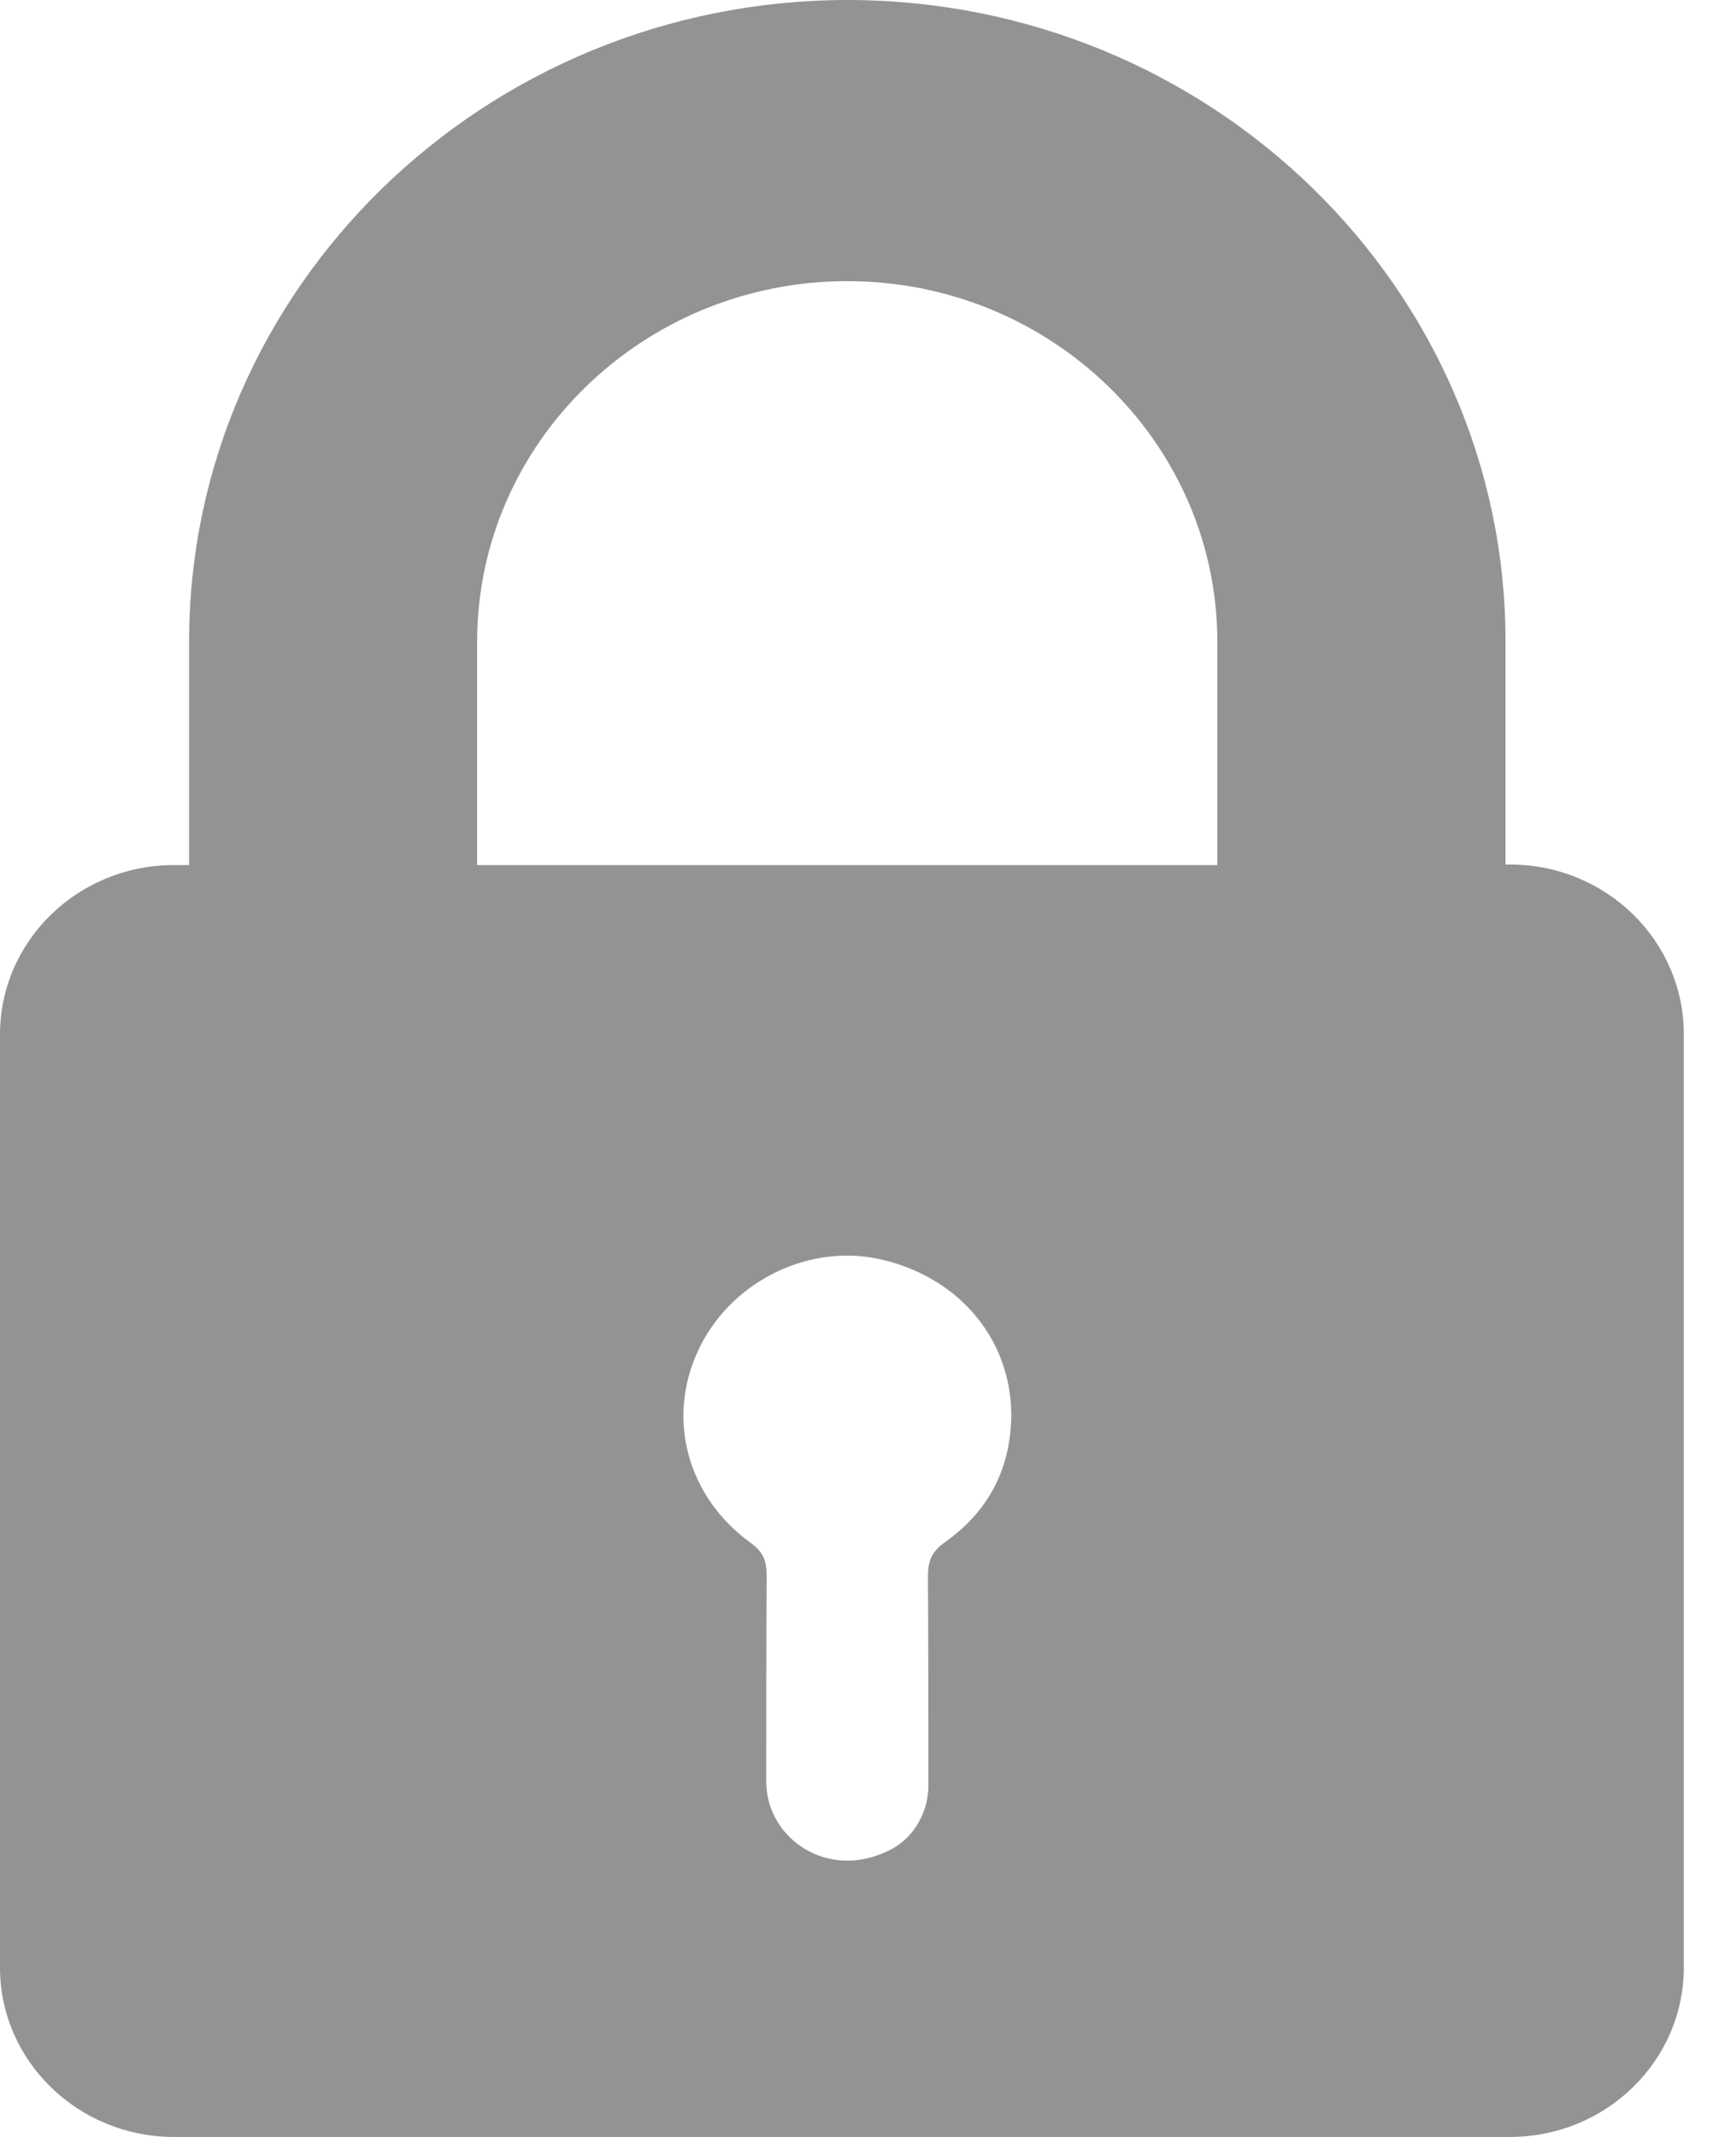 <?xml version="1.0" encoding="UTF-8"?>
<svg width="13px" height="16px" viewBox="0 0 13 16" version="1.1" xmlns="http://www.w3.org/2000/svg" xmlns:xlink="http://www.w3.org/1999/xlink">
    <!-- Generator: sketchtool 52.4 (67378) - http://www.bohemiancoding.com/sketch -->
    <title>B20DE2DB-1F2D-458D-9AC4-EC523B28A5B0</title>
    <desc>Created with sketchtool.</desc>
    <g id="organism" stroke="none" stroke-width="1" fill="none" fill-rule="evenodd">
        <g id="o--/-header-/-desktop" transform="translate(-1322, -31)" fill="#949393" fill-rule="nonzero">
            <g id="a--/-icons-/-register" transform="translate(1322, 31)">
                <path d="M1.416,4.806 L1.416,6.477 L1.302,6.477 C0.584,6.477 0,7.045 0,7.745 L0,14.732 C0,15.431 0.584,16 1.302,16 L11.308,16 C12.026,16 12.609,15.431 12.609,14.732 L12.609,7.742 C12.609,7.042 12.026,6.473 11.308,6.473 L11.274,6.473 L11.274,4.803 C11.274,2.154 9.063,0 6.345,0 C3.627,0.003 1.416,2.158 1.416,4.806 Z M7.076,11.547 C6.976,11.619 6.949,11.688 6.949,11.802 C6.952,12.315 6.952,12.826 6.952,13.339 C6.962,13.551 6.852,13.761 6.657,13.855 C6.197,14.084 5.738,13.764 5.738,13.339 L5.738,13.336 C5.738,12.822 5.738,12.309 5.741,11.796 C5.741,11.691 5.718,11.622 5.624,11.554 C5.147,11.21 4.989,10.625 5.228,10.112 C5.459,9.612 6.026,9.318 6.56,9.422 C7.154,9.54 7.566,10.004 7.573,10.583 C7.573,10.985 7.409,11.312 7.076,11.547 Z M3.573,4.806 C3.573,3.315 4.818,2.105 6.345,2.105 C7.875,2.105 9.116,3.318 9.116,4.806 L9.116,6.477 L3.573,6.477 L3.573,4.806 Z" id="register-icon"></path>
            </g>
        </g>
    </g>
</svg>